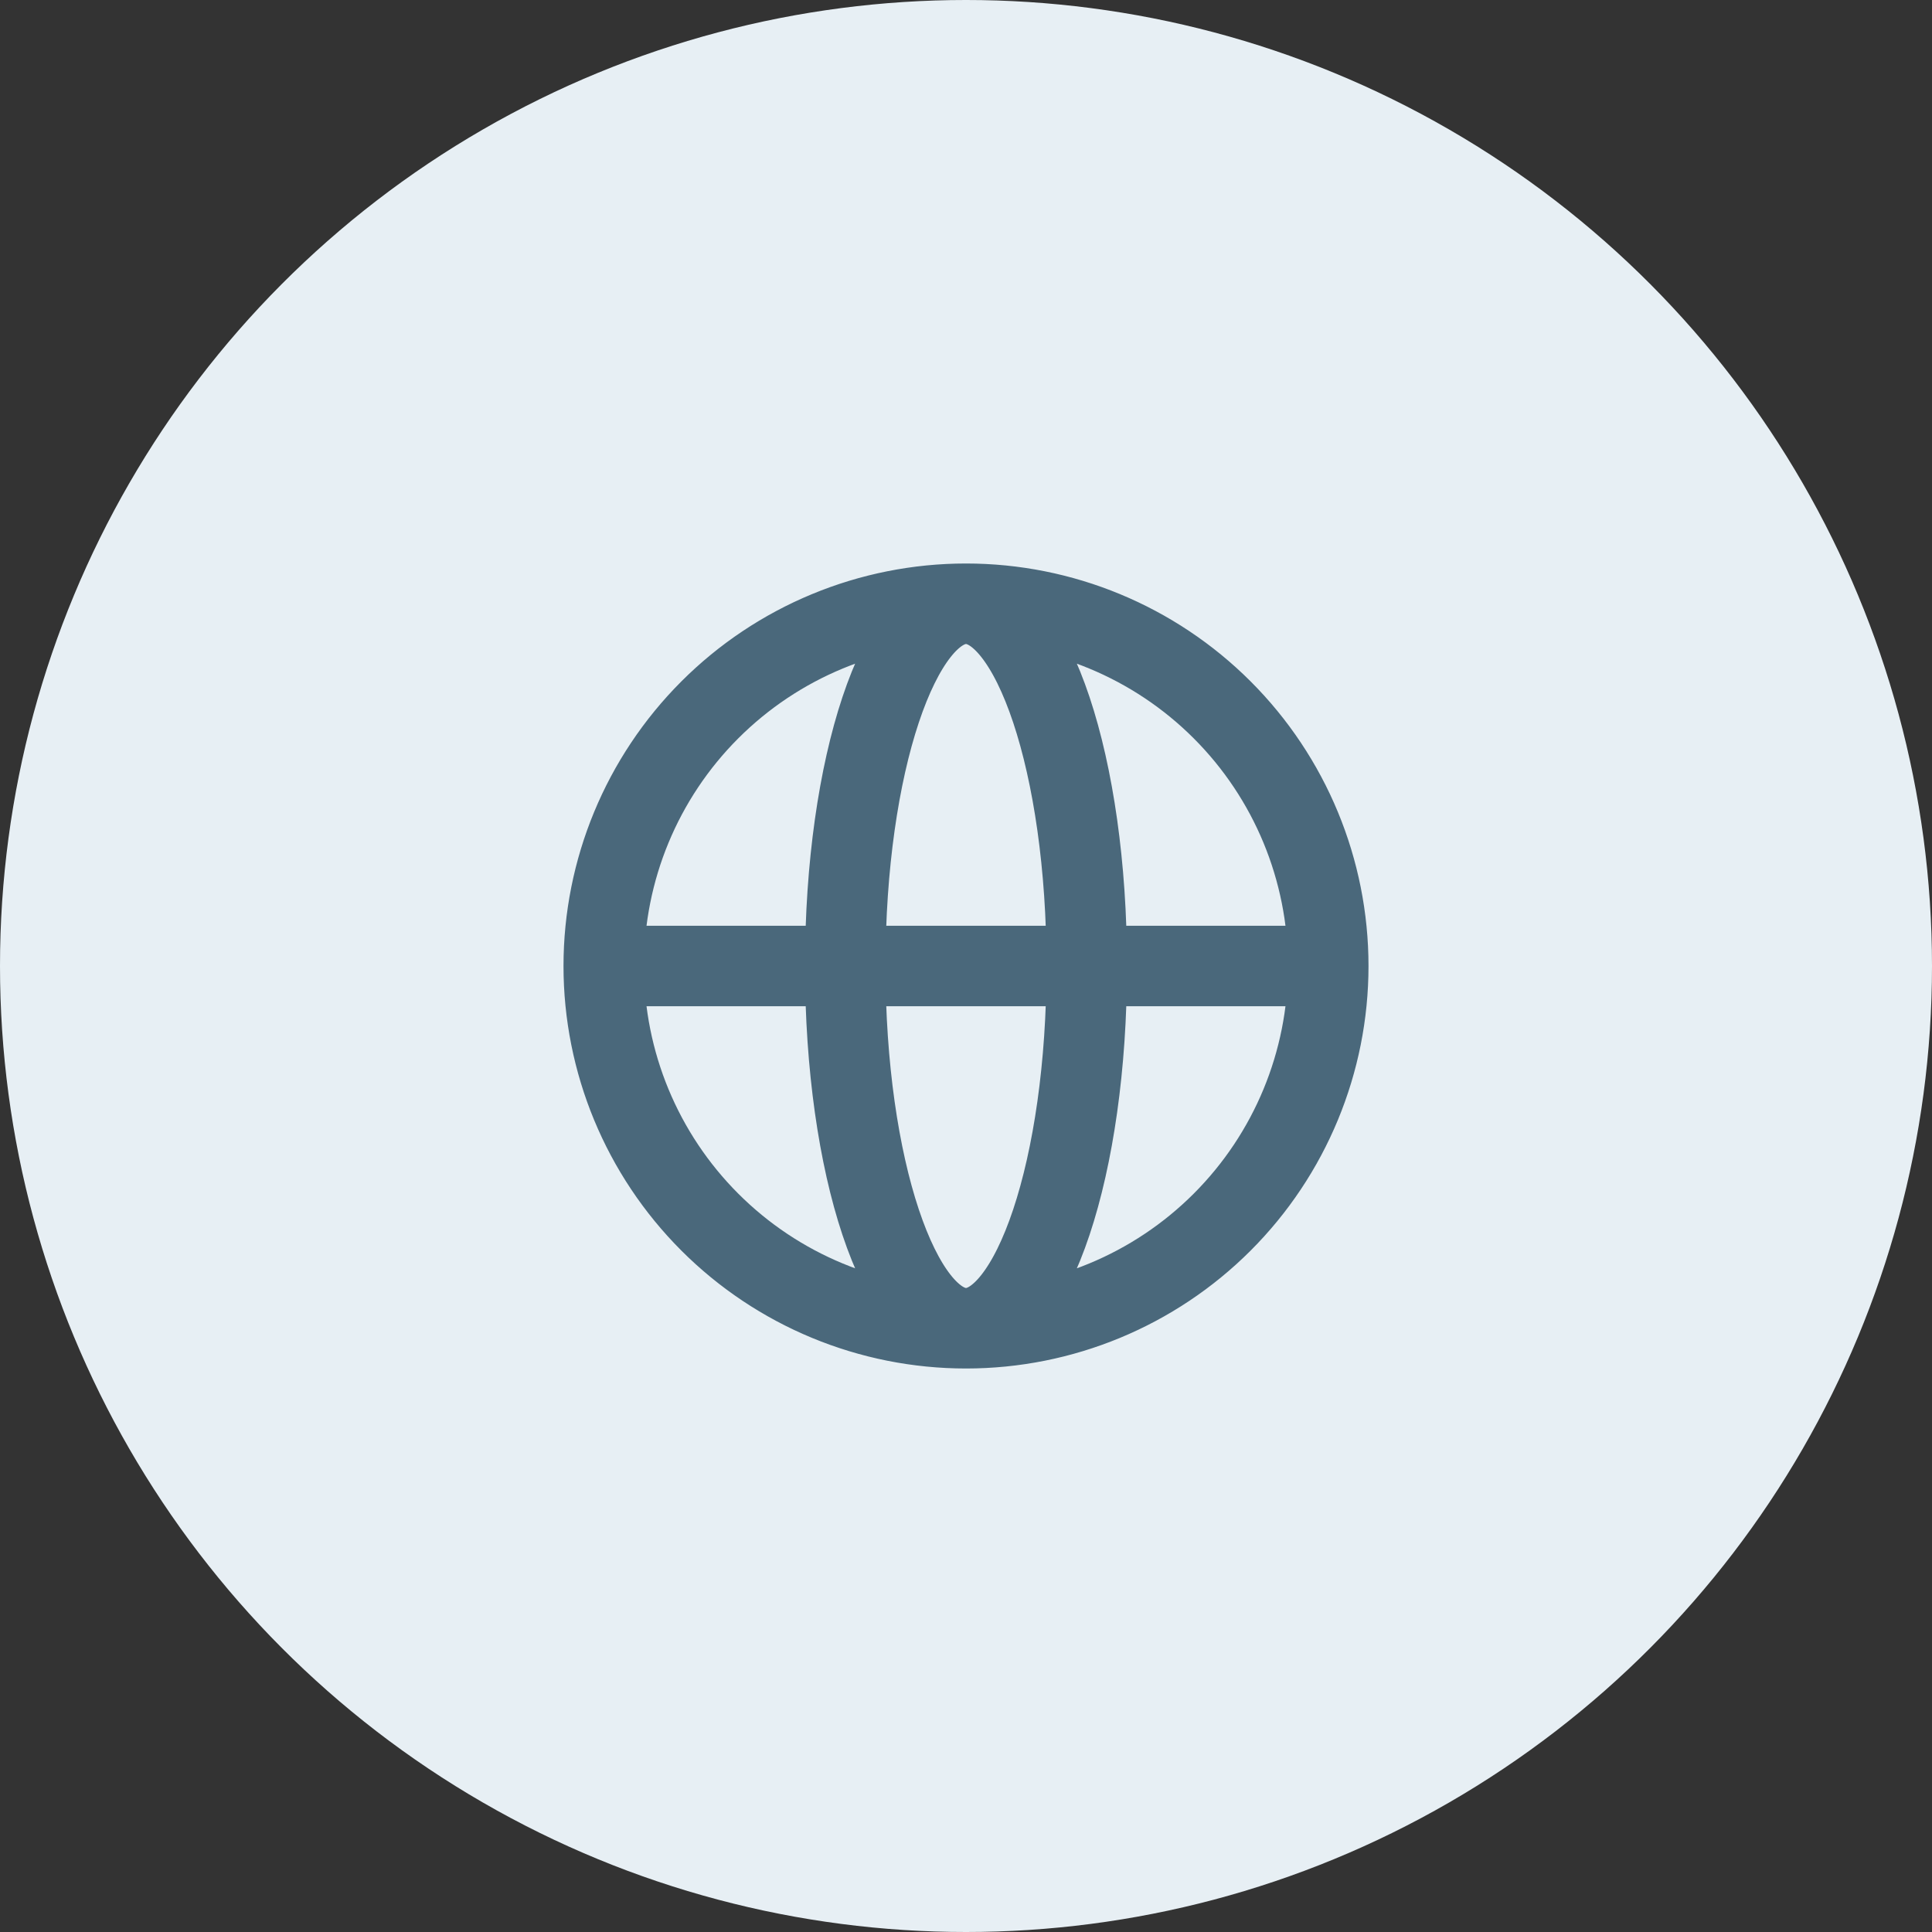 <svg width="48" height="48" viewBox="0 0 48 48" fill="none"
  xmlns="http://www.w3.org/2000/svg">
  <rect x="0" y="0" width="48" height="48" fill="#333333" stroke="none"/>
  <circle cx="24" cy="24" r="24" fill="#E7EFF4"/>
  <path d="M33 24C33 26.387 32.052 28.676 30.364 30.364C28.676 32.052 26.387 33 24 33M33 24C33 21.613 32.052 19.324 30.364 17.636C28.676 15.948 26.387 15 24 15M33 24H15M24 33C21.613 33 19.324 32.052 17.636 30.364C15.948 28.676 15 26.387 15 24M24 33C25.657 33 27 28.97 27 24C27 19.03 25.657 15 24 15M24 33C22.343 33 21 28.97 21 24C21 19.03 22.343 15 24 15M24 15C21.613 15 19.324 15.948 17.636 17.636C15.948 19.324 15 21.613 15 24" stroke="#4A687B" stroke-width="2" stroke-linecap="round" stroke-linejoin="round"/>
</svg>
